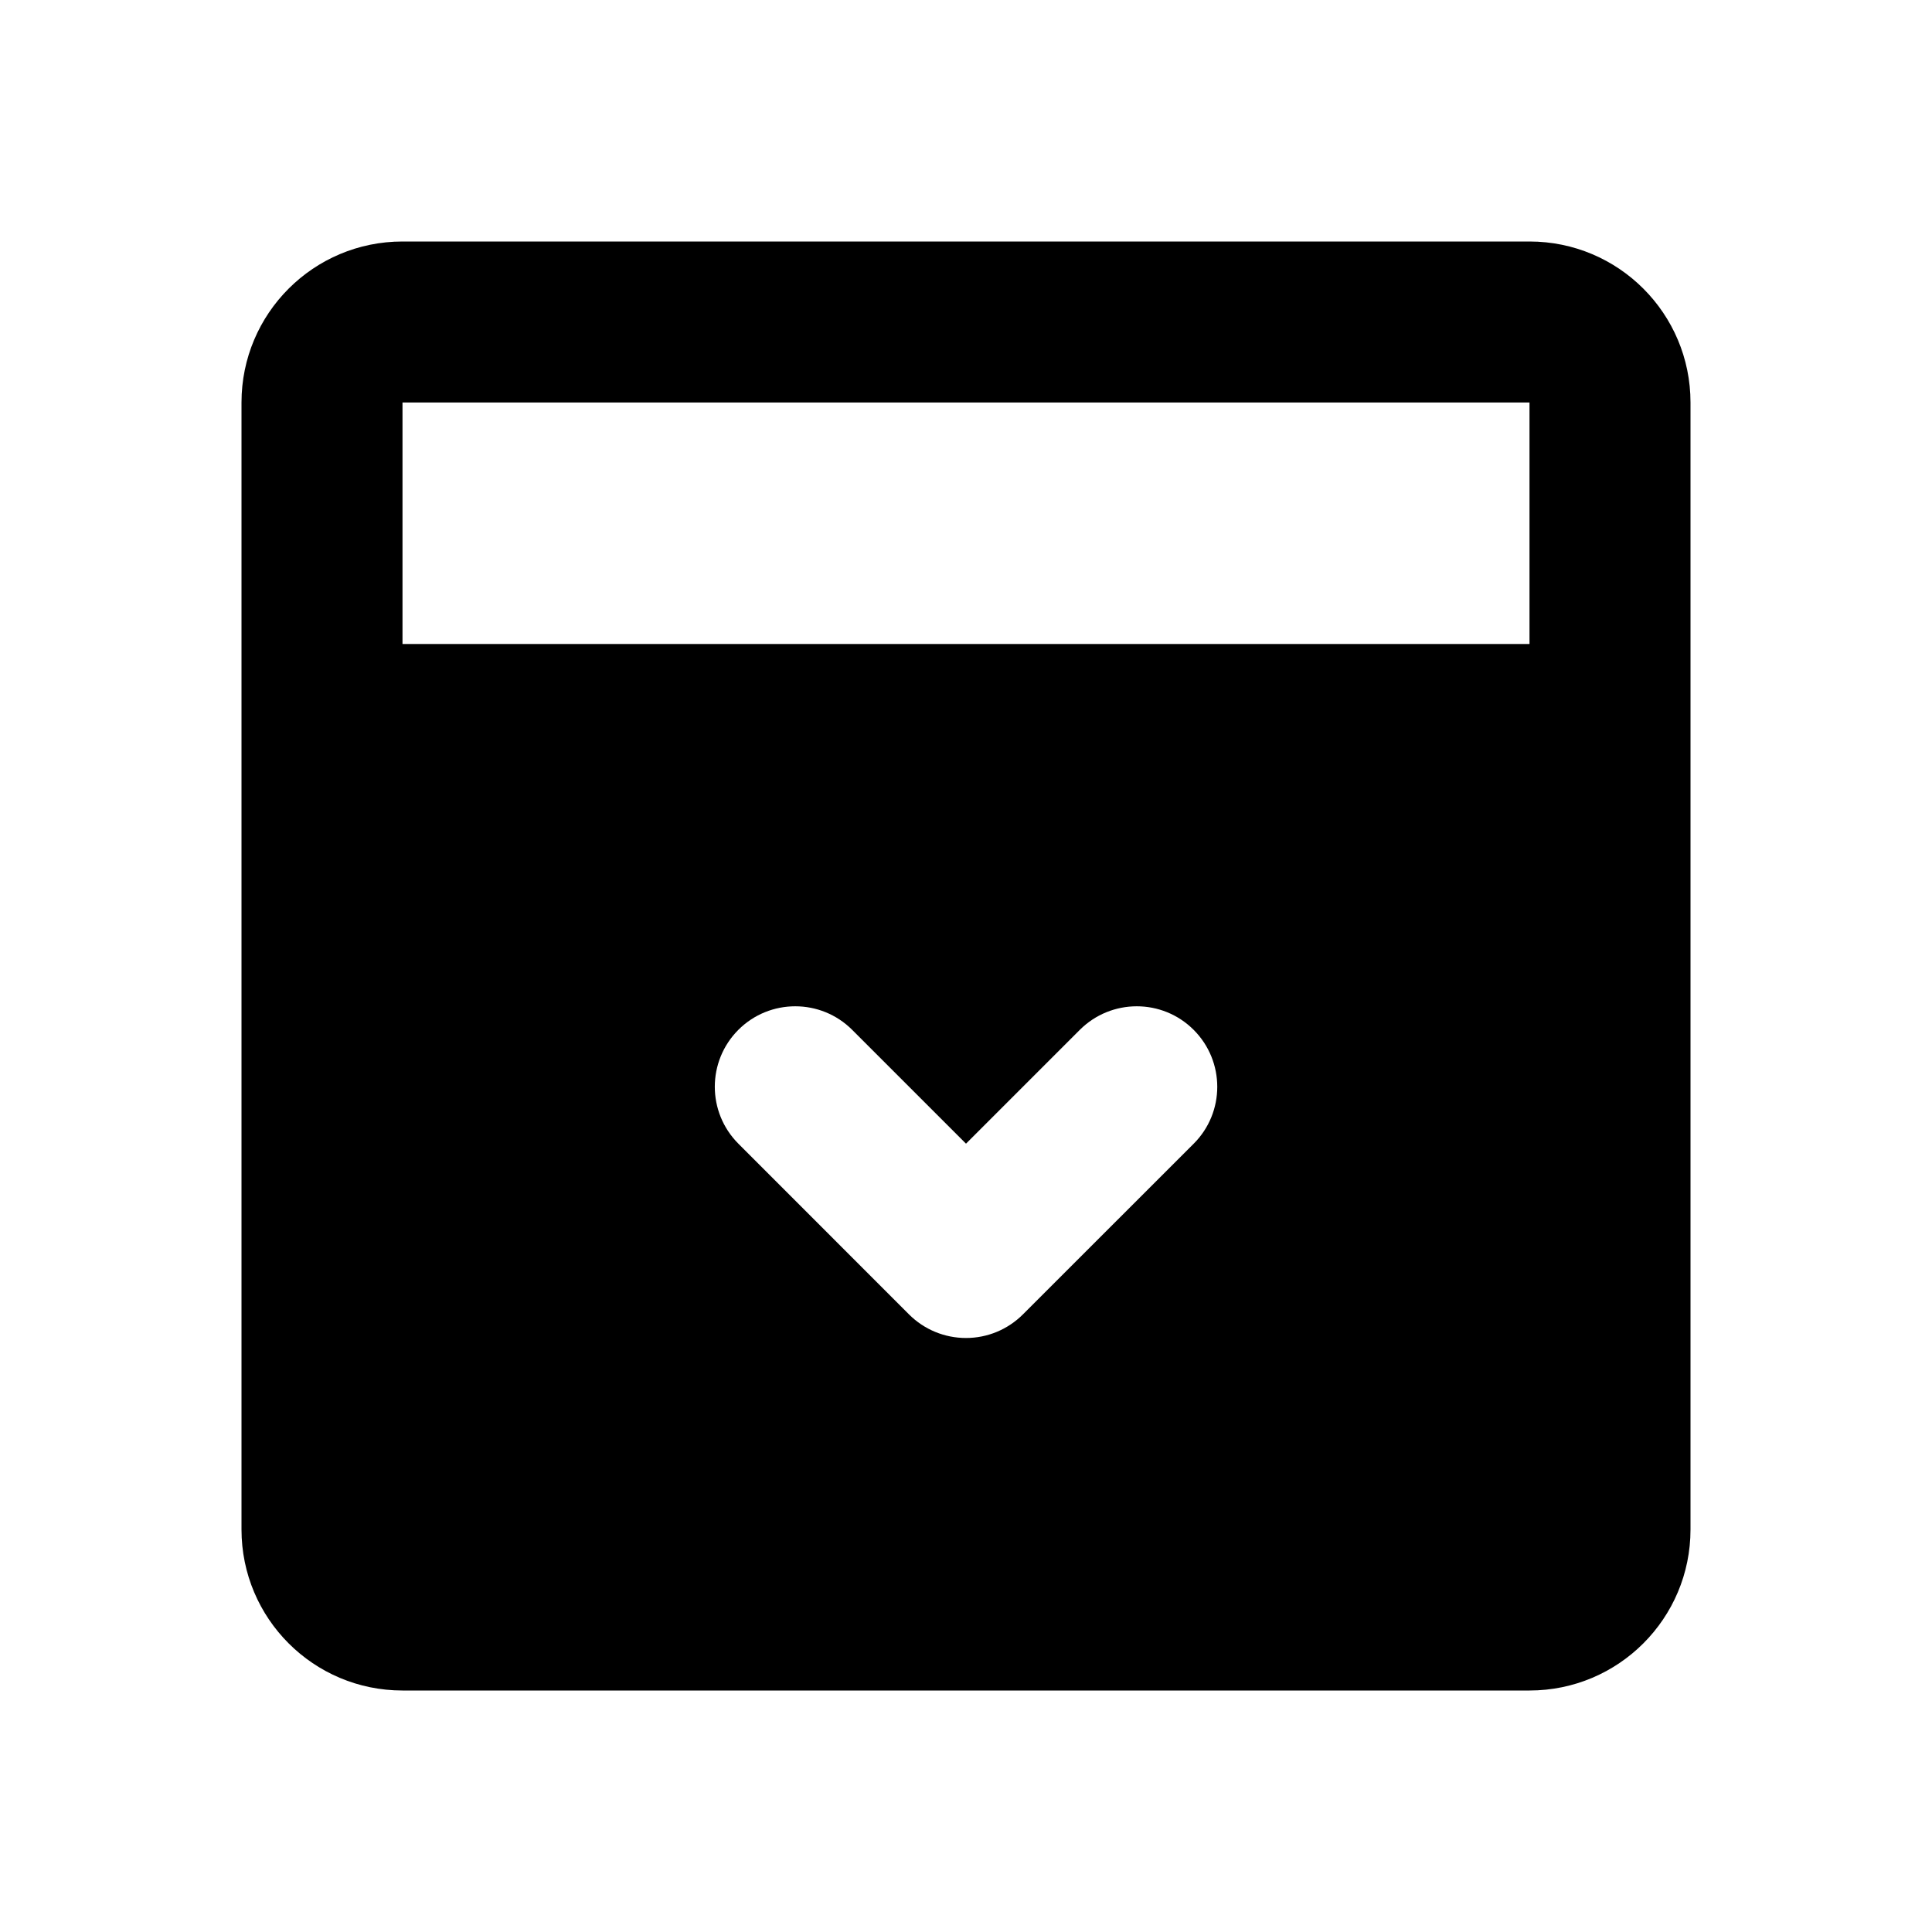 <svg xmlns="http://www.w3.org/2000/svg" width="24" height="24">
  <defs/>
  <path  d="M19,3 C20.105,3 21,3.895 21,5 L21,19 C21,20.105 20.105,21 19,21 L5,21 C3.895,21 3,20.105 3,19 L3,5 C3,3.895 3.895,3 5,3 Z M19,5 L5,5 L5,8 L19,8 Z M9.172,12.793 C8.782,13.184 8.782,13.816 9.172,14.207 L11.292,16.328 C11.48,16.516 11.734,16.621 12,16.621 C12.265,16.621 12.519,16.516 12.707,16.328 L14.828,14.208 C15.219,13.818 15.219,13.184 14.828,12.793 C14.438,12.403 13.805,12.403 13.414,12.793 L12,14.207 L10.586,12.793 C10.196,12.403 9.562,12.403 9.172,12.793 Z"/>
</svg>

